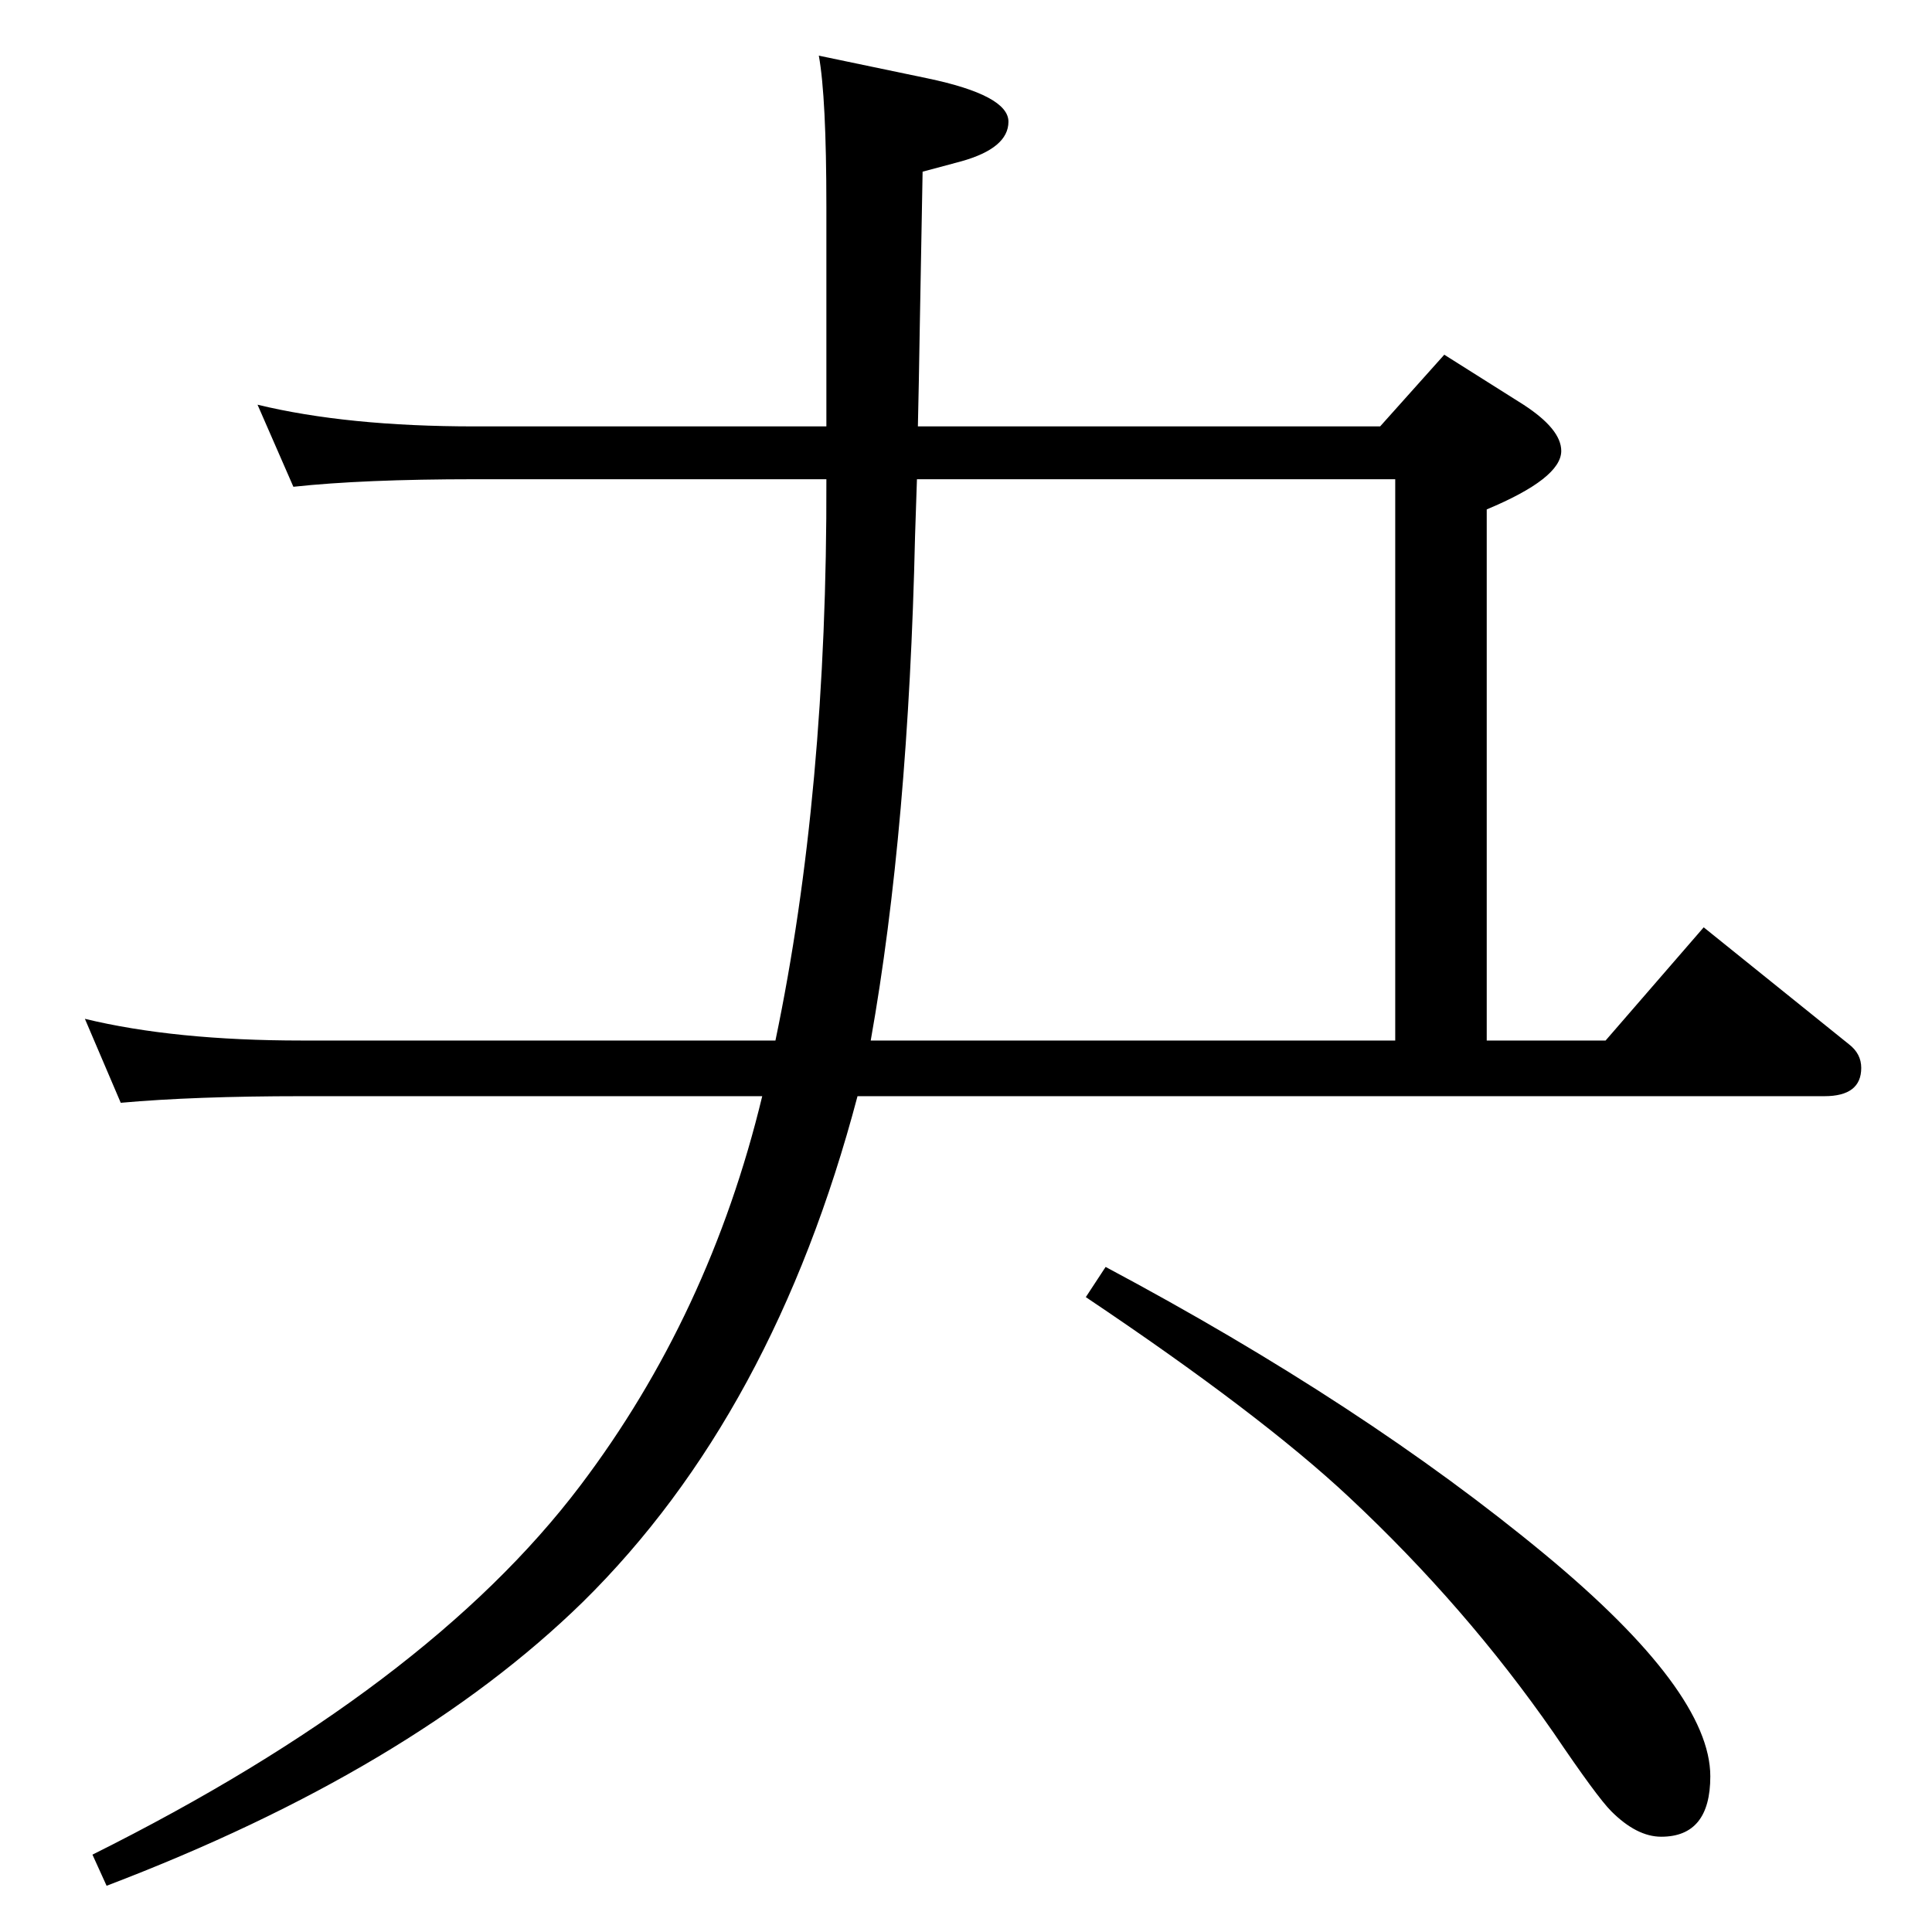 <?xml version="1.0" standalone="no"?>
<!DOCTYPE svg PUBLIC "-//W3C//DTD SVG 1.1//EN" "http://www.w3.org/Graphics/SVG/1.1/DTD/svg11.dtd" >
<svg xmlns="http://www.w3.org/2000/svg" xmlns:xlink="http://www.w3.org/1999/xlink" version="1.1" viewBox="0 -410 2048 2048">
  <g transform="matrix(1 0 0 -1 0 1638)">
   <path fill="currentColor"
d="M909 886q-89 -337 -291 -536q-182 -178 -505 -301l-15 33q355 177 517 391q137 181 193 413h-488q-114 0 -192 -7l-38 89q95 -23 230 -23h502q55 263 54 595h-373q-118 0 -192 -8l-38 87q95 -23 230 -23h373v233q0 116 -8 160l115 -24q86 -18 86 -46t-50 -42l-41 -11
l-3 -165q-1 -63 -2 -105h490l68 76l84 -53q40 -26 40 -49q0 -29 -79 -62v-563h126l104 120l154 -124q13 -10 13 -25q0 -30 -39 -30h-1025zM923 945h556v595h-507l-2 -60q-7 -310 -47 -535zM1172 705q274 -146 466 -305q175 -145 175 -235q0 -64 -52 -64q-26 0 -53 27
q-15 15 -61 83q-93 134 -217 250q-94 88 -279 212z" />
  </g>

</svg>
